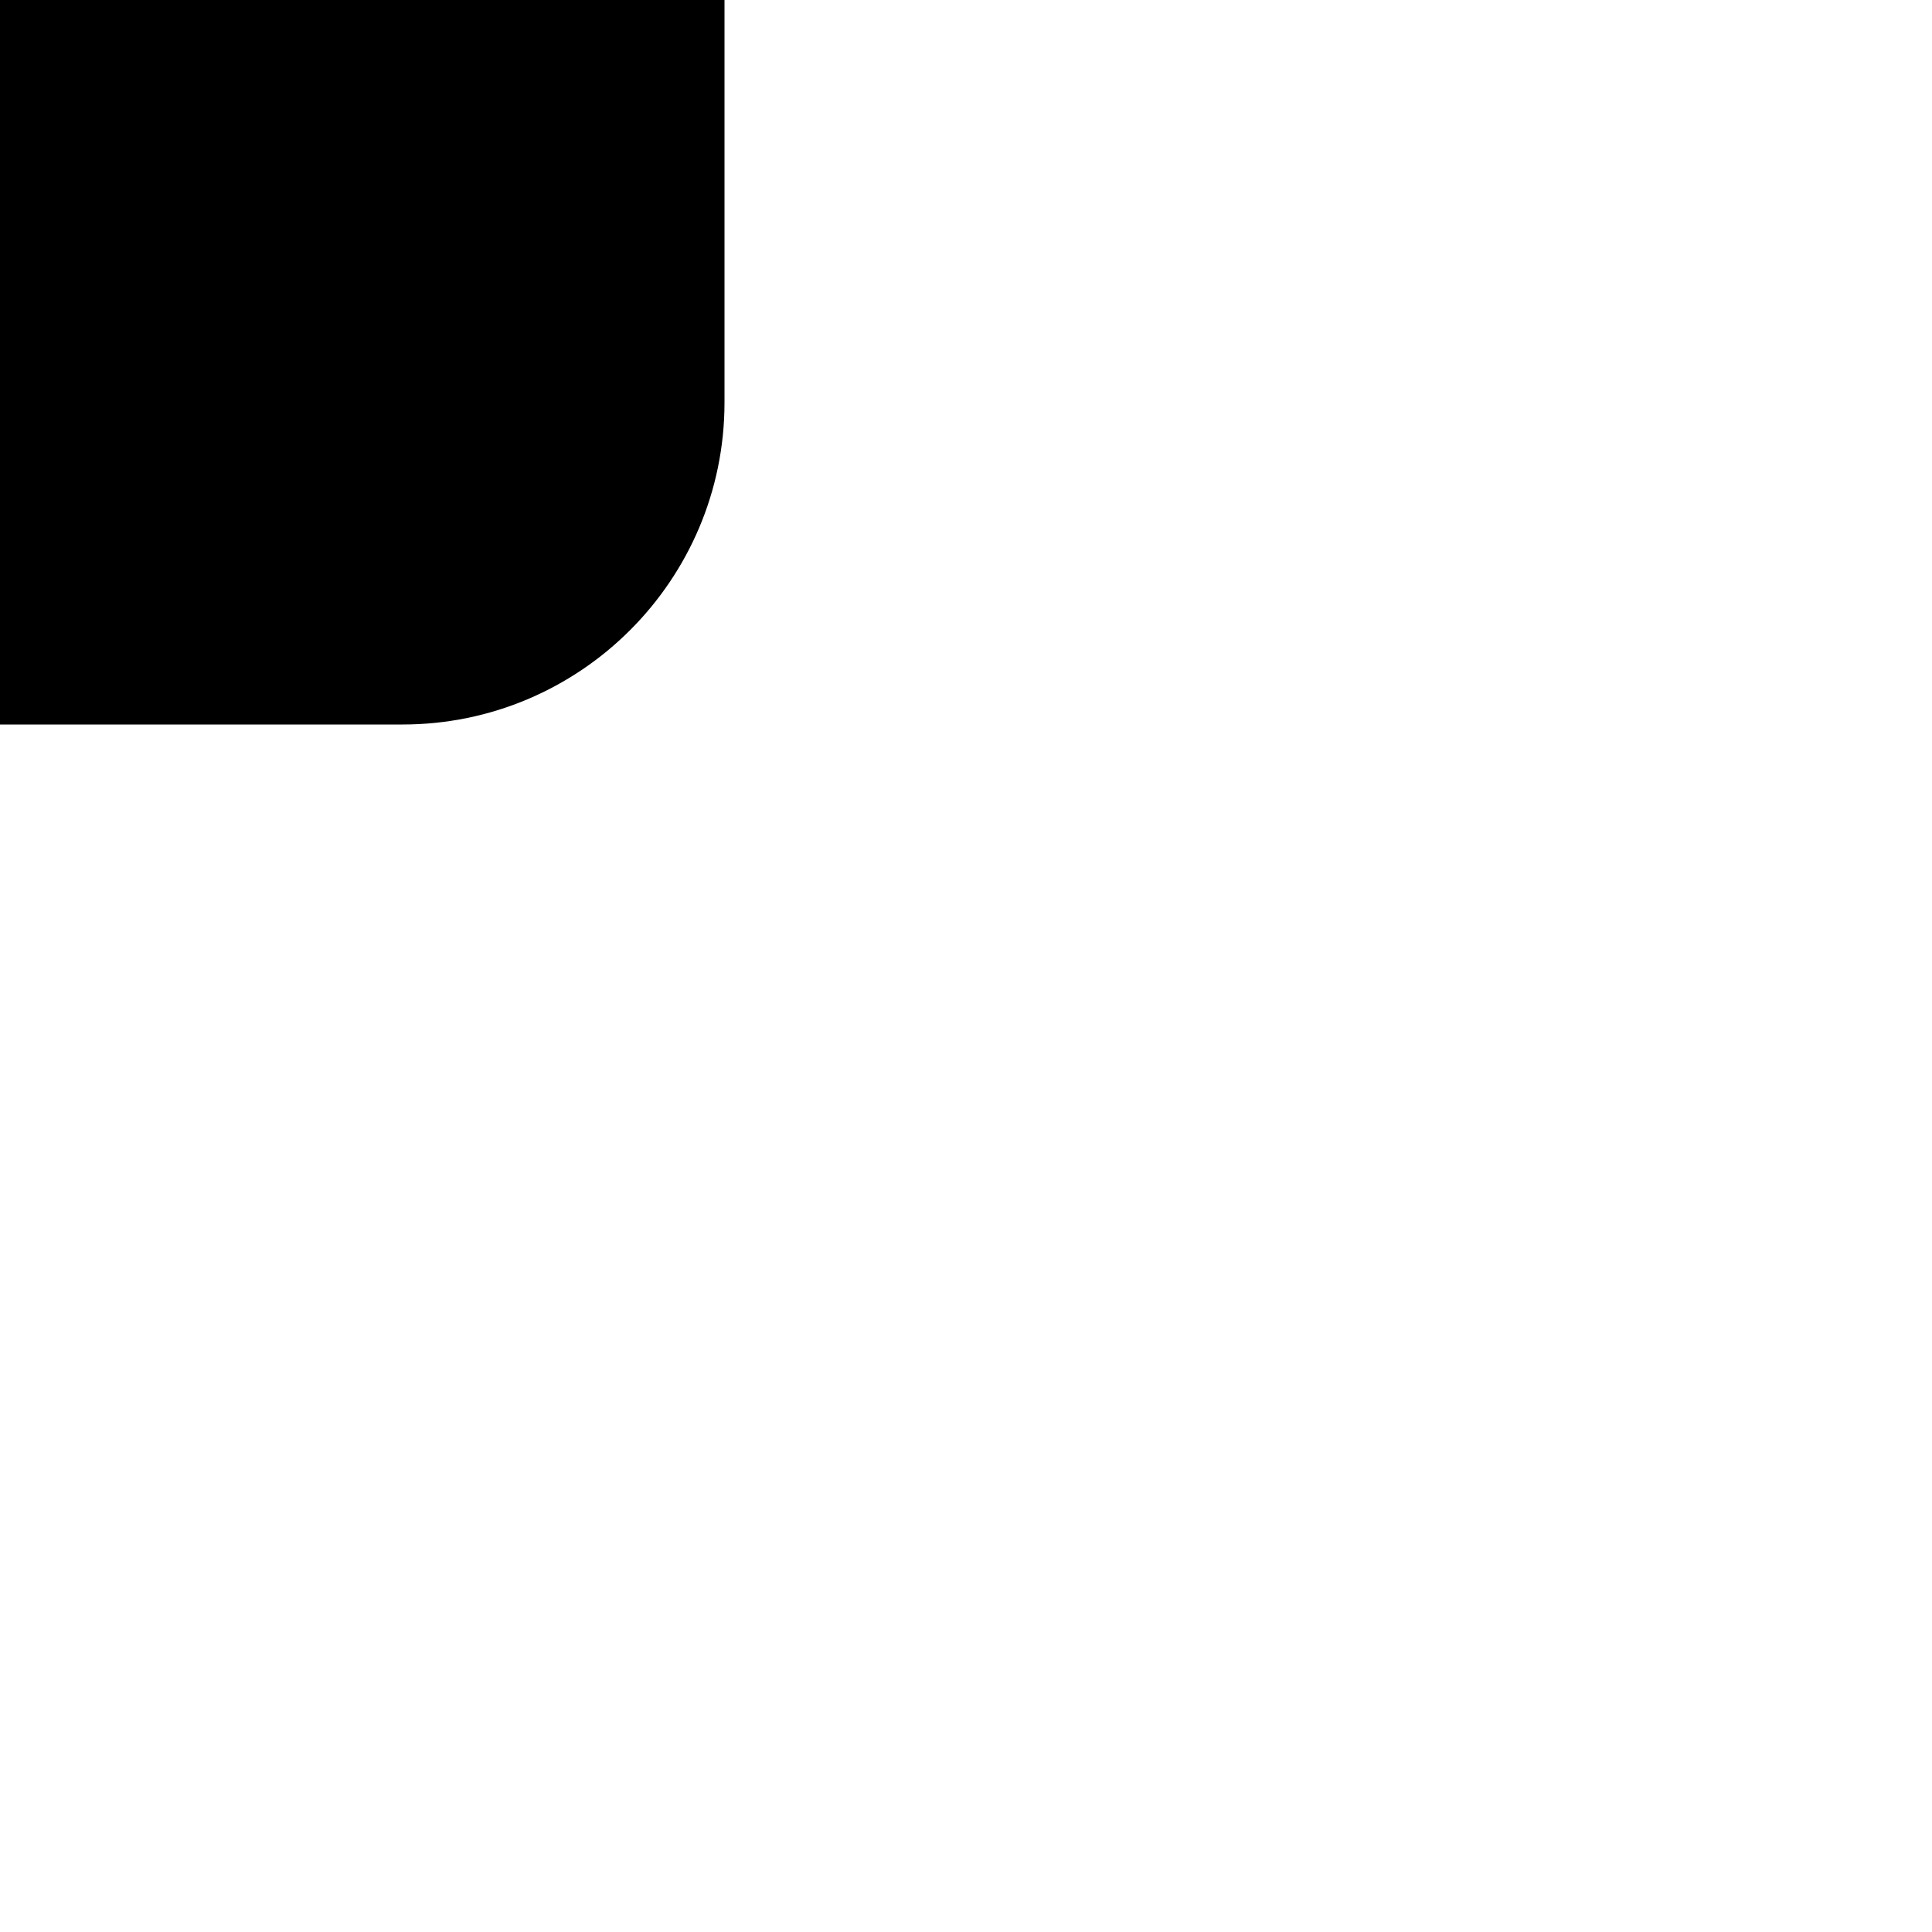 <?xml version="1.0" encoding="utf-8" ?>
<svg baseProfile="full" height="24.0" version="1.1" viewBox="0 0 72.0 72.0" width="24.0" xmlns="http://www.w3.org/2000/svg" xmlns:ev="http://www.w3.org/2001/xml-events" xmlns:xlink="http://www.w3.org/1999/xlink"><defs /><path d="M21,11.4L51,11.4A9.6,9.6 0,0 1,60.6 21L60.6,51A9.6,9.6 0,0 1,51 60.6L21,60.6A9.6,9.6 0,0 1,11.4 51L11.4,21A9.6,9.6 0,0 1,21 11.4z" fill="#000000" fill-opacity="0.0" /><path d="M27 -15 C27,-15 27,15 27,15 C27,21.62 21.62,27 15,27 C15,27 -15,27 -15,27 C-21.62,27 -27,21.62 -27,15 C-27,15 -27,-15 -27,-15 C-27,-21.62 -21.62,-27 -15,-27 C-15,-27 15,-27 15,-27 C21.62,-27 27,-21.62 27,-15c" fill="#000000" fill-opacity="1.0" /><path d="M-14.12 -1 C-14.12,-1 -3.44,9.69 -3.44,9.69 C-3.44,9.69 16.97,-10.91 16.97,-10.91" fill="#000000" fill-opacity="1.0" /></svg>